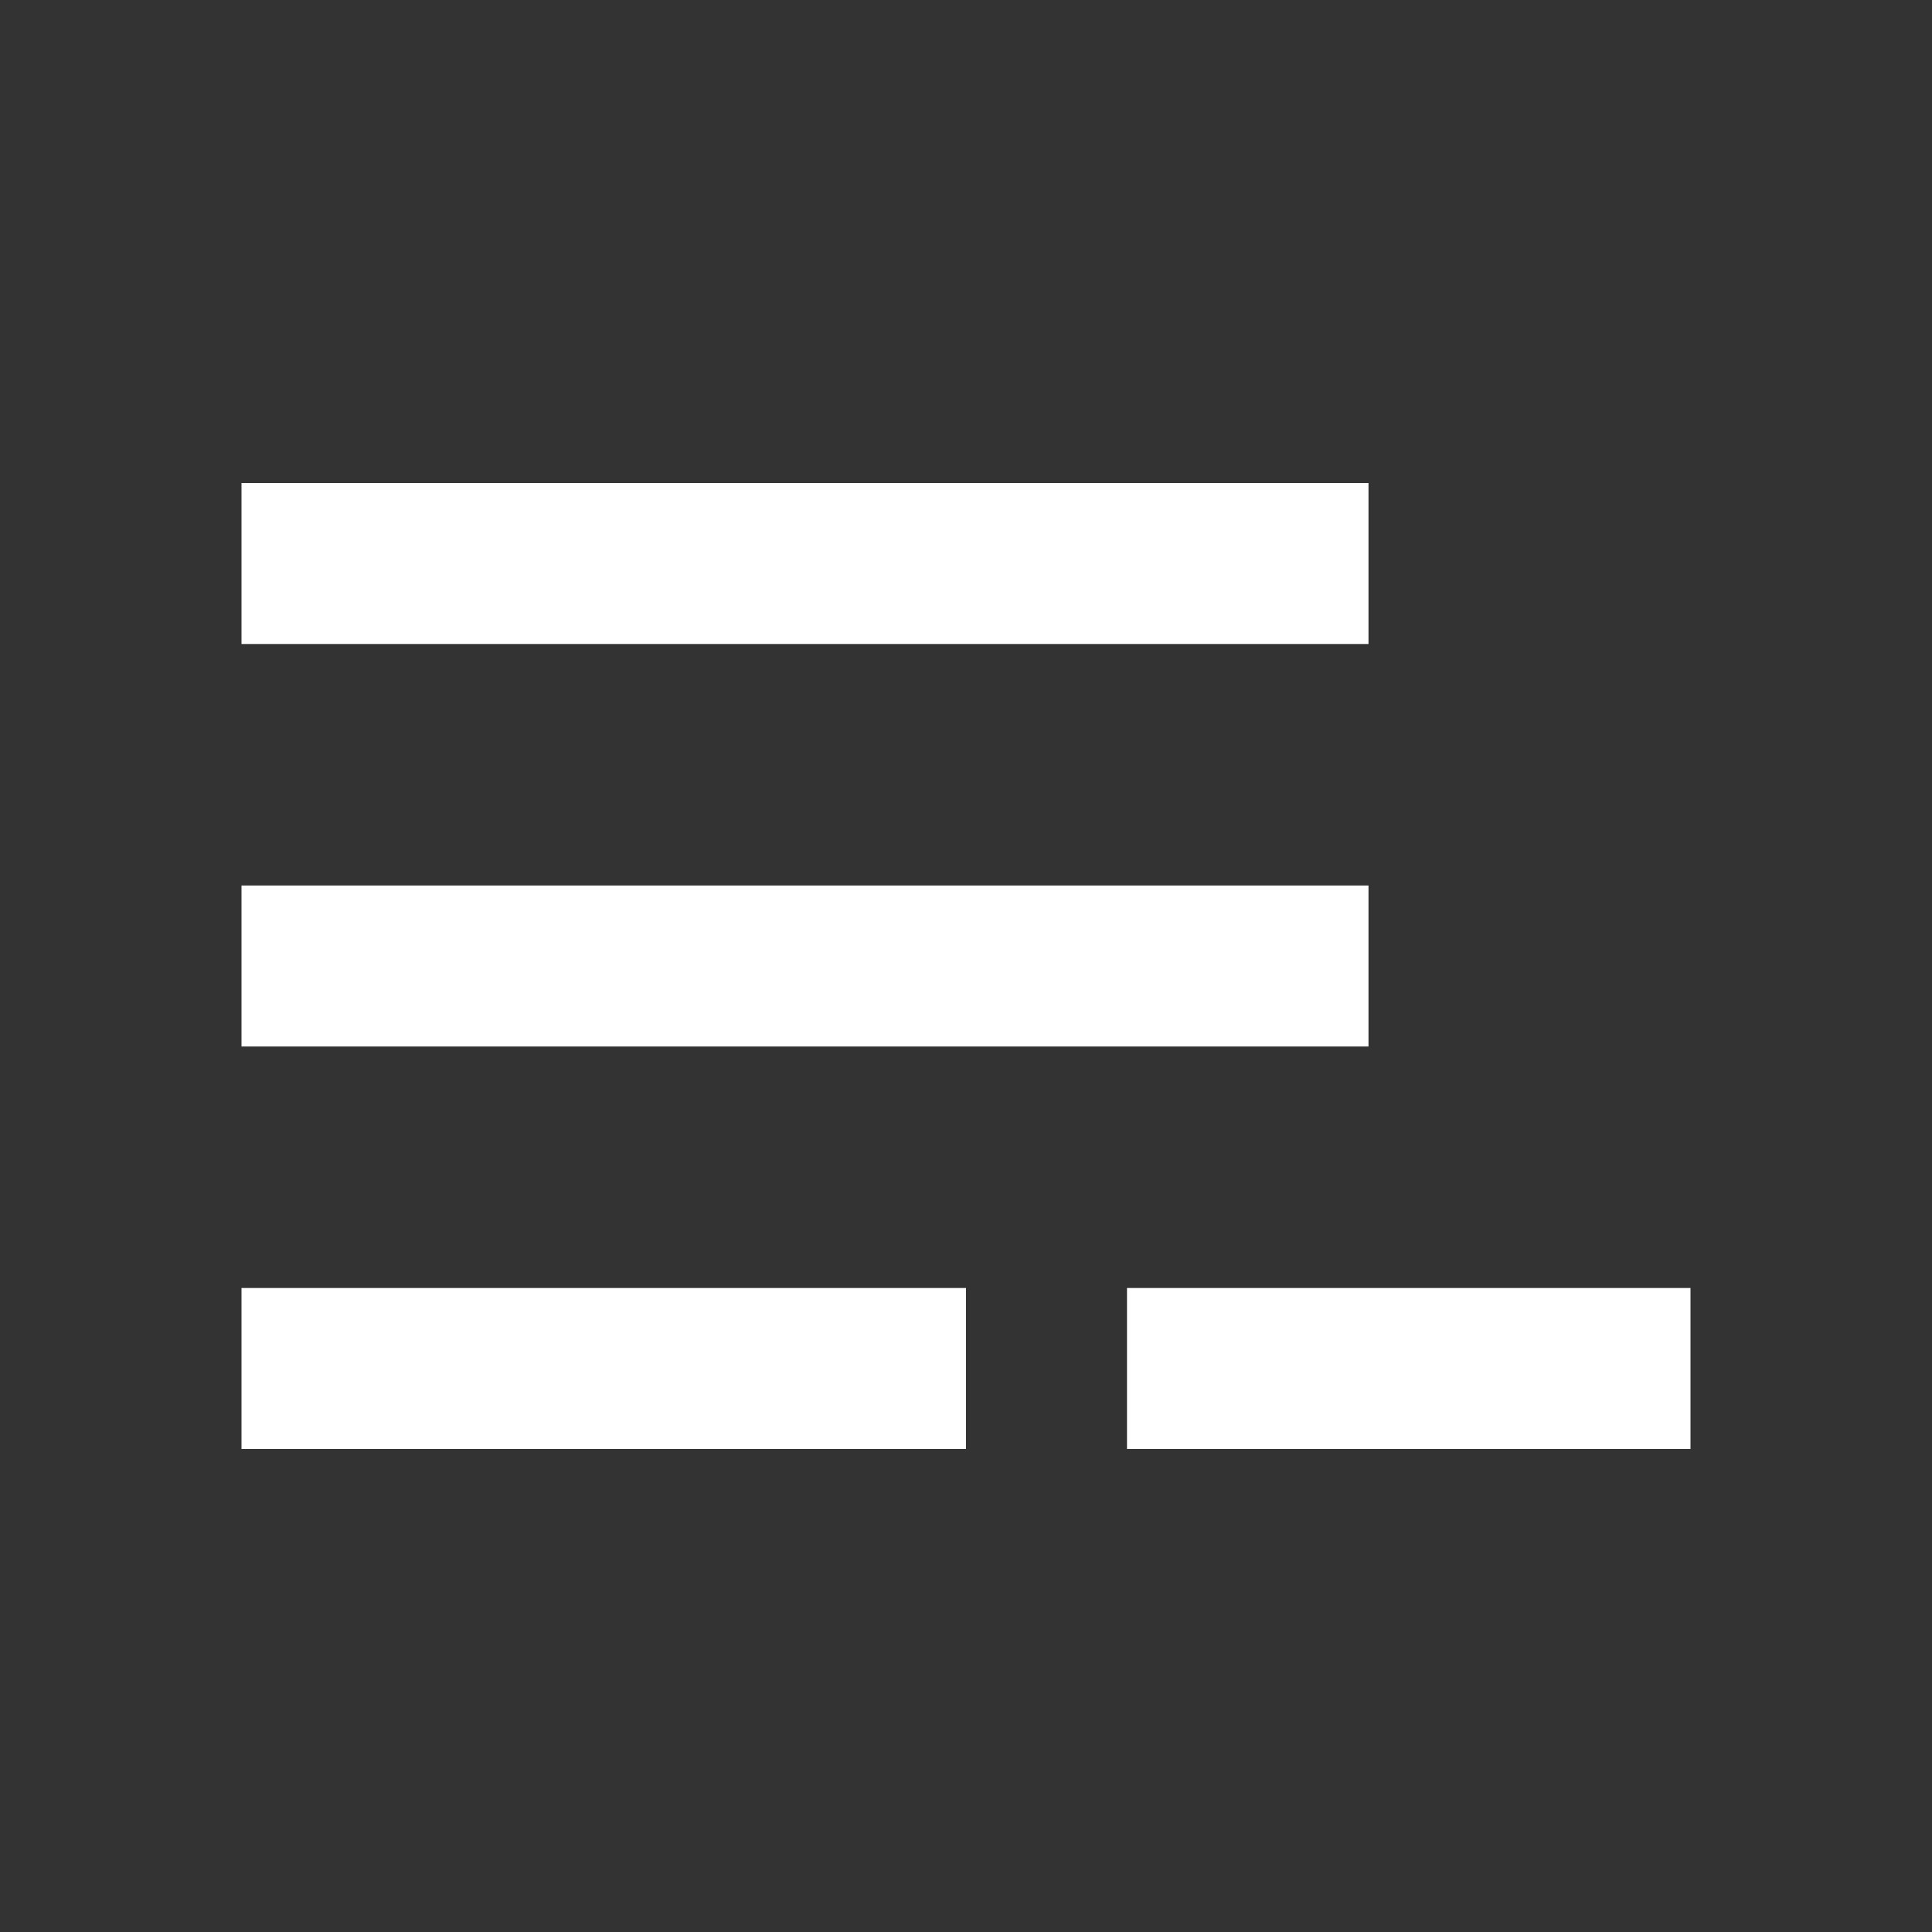 <svg width="24" height="24" viewBox="0 0 24 24" fill="none" xmlns="http://www.w3.org/2000/svg">
<rect x="0" y="0" width="24" height="24" fill="#333333" stroke="none"/>
<path d="M17 8V6H3V8H17Z" fill="white"/>
<path d="M3 11V13H17V11H3Z" fill="white"/>
<path d="M3 16V18H12V16H3Z" fill="white"/>
<path d="M14 16V18H21V16H14Z" fill="white"/>
</svg>
